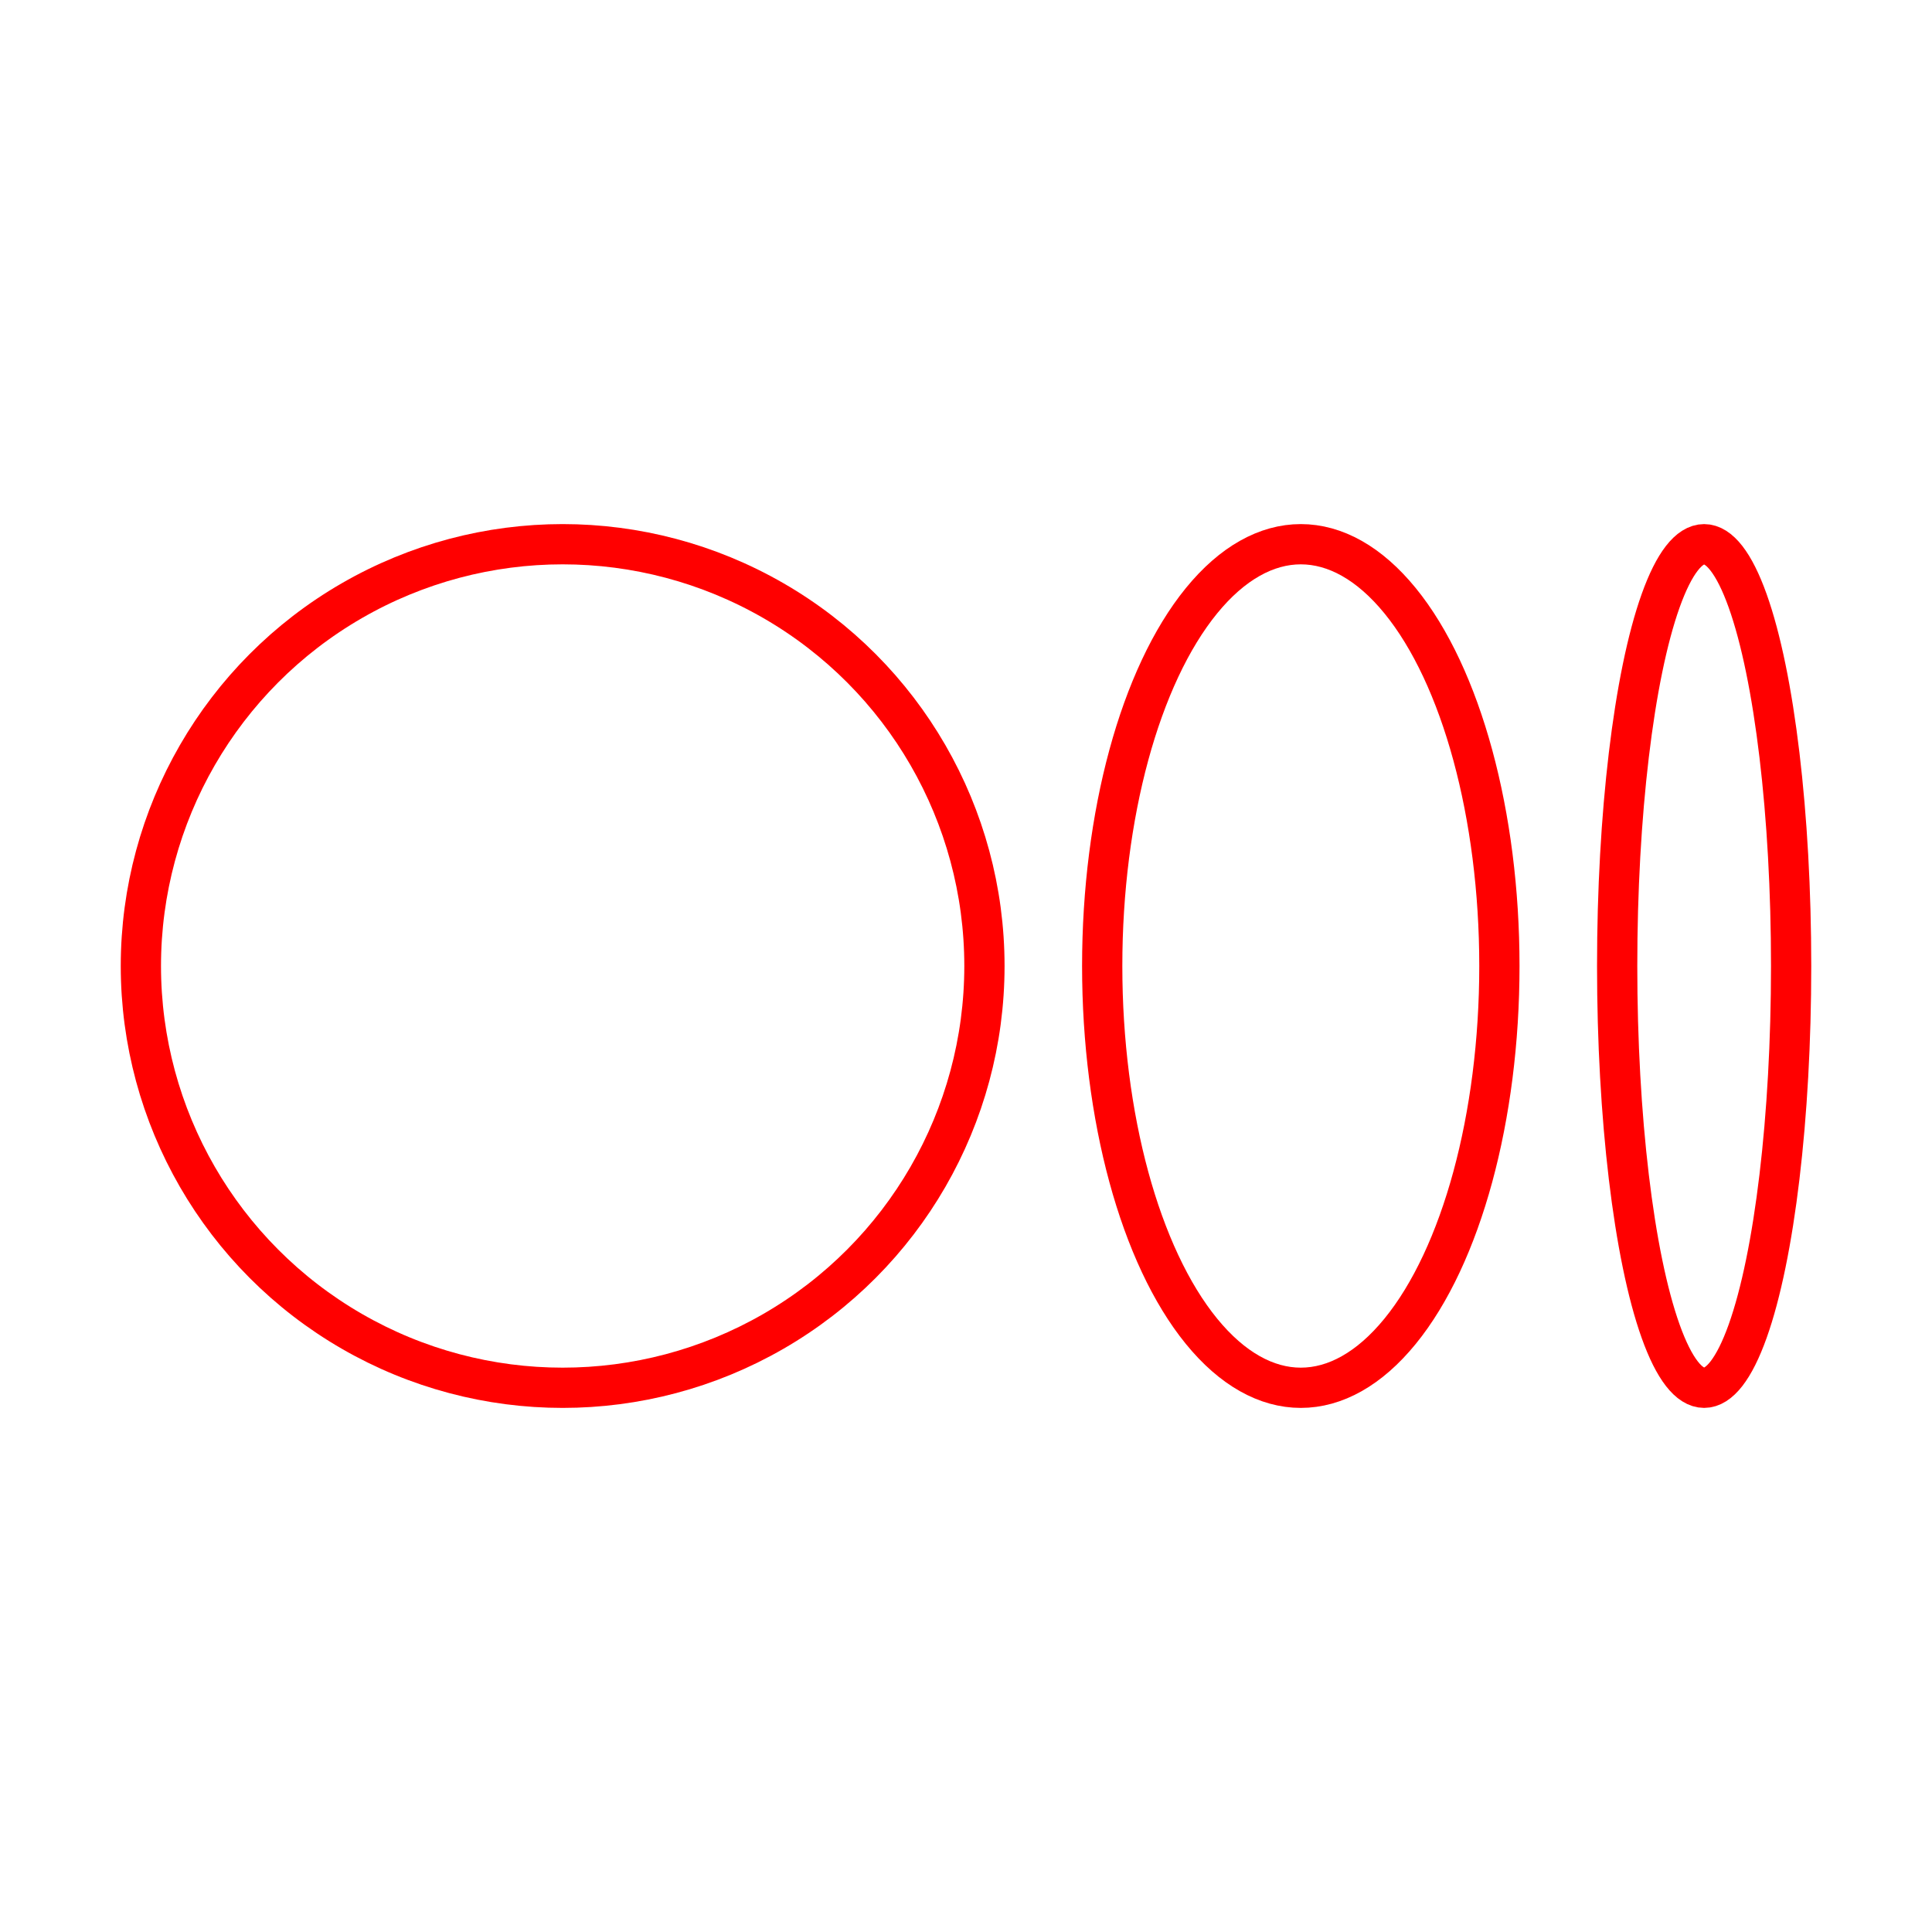 <svg xmlns="http://www.w3.org/2000/svg" viewBox="0 0 48 48"><defs><style>.a{fill:none;stroke:#FF0000;stroke-linecap:round;stroke-linejoin:round;}</style></defs><circle class="a" cx="13.979" cy="24" r="10.479"/><ellipse class="a" cx="32.318" cy="24" rx="4.934" ry="10.479"/><ellipse class="a" cx="42.339" cy="24" rx="2.161" ry="10.479"/></svg>